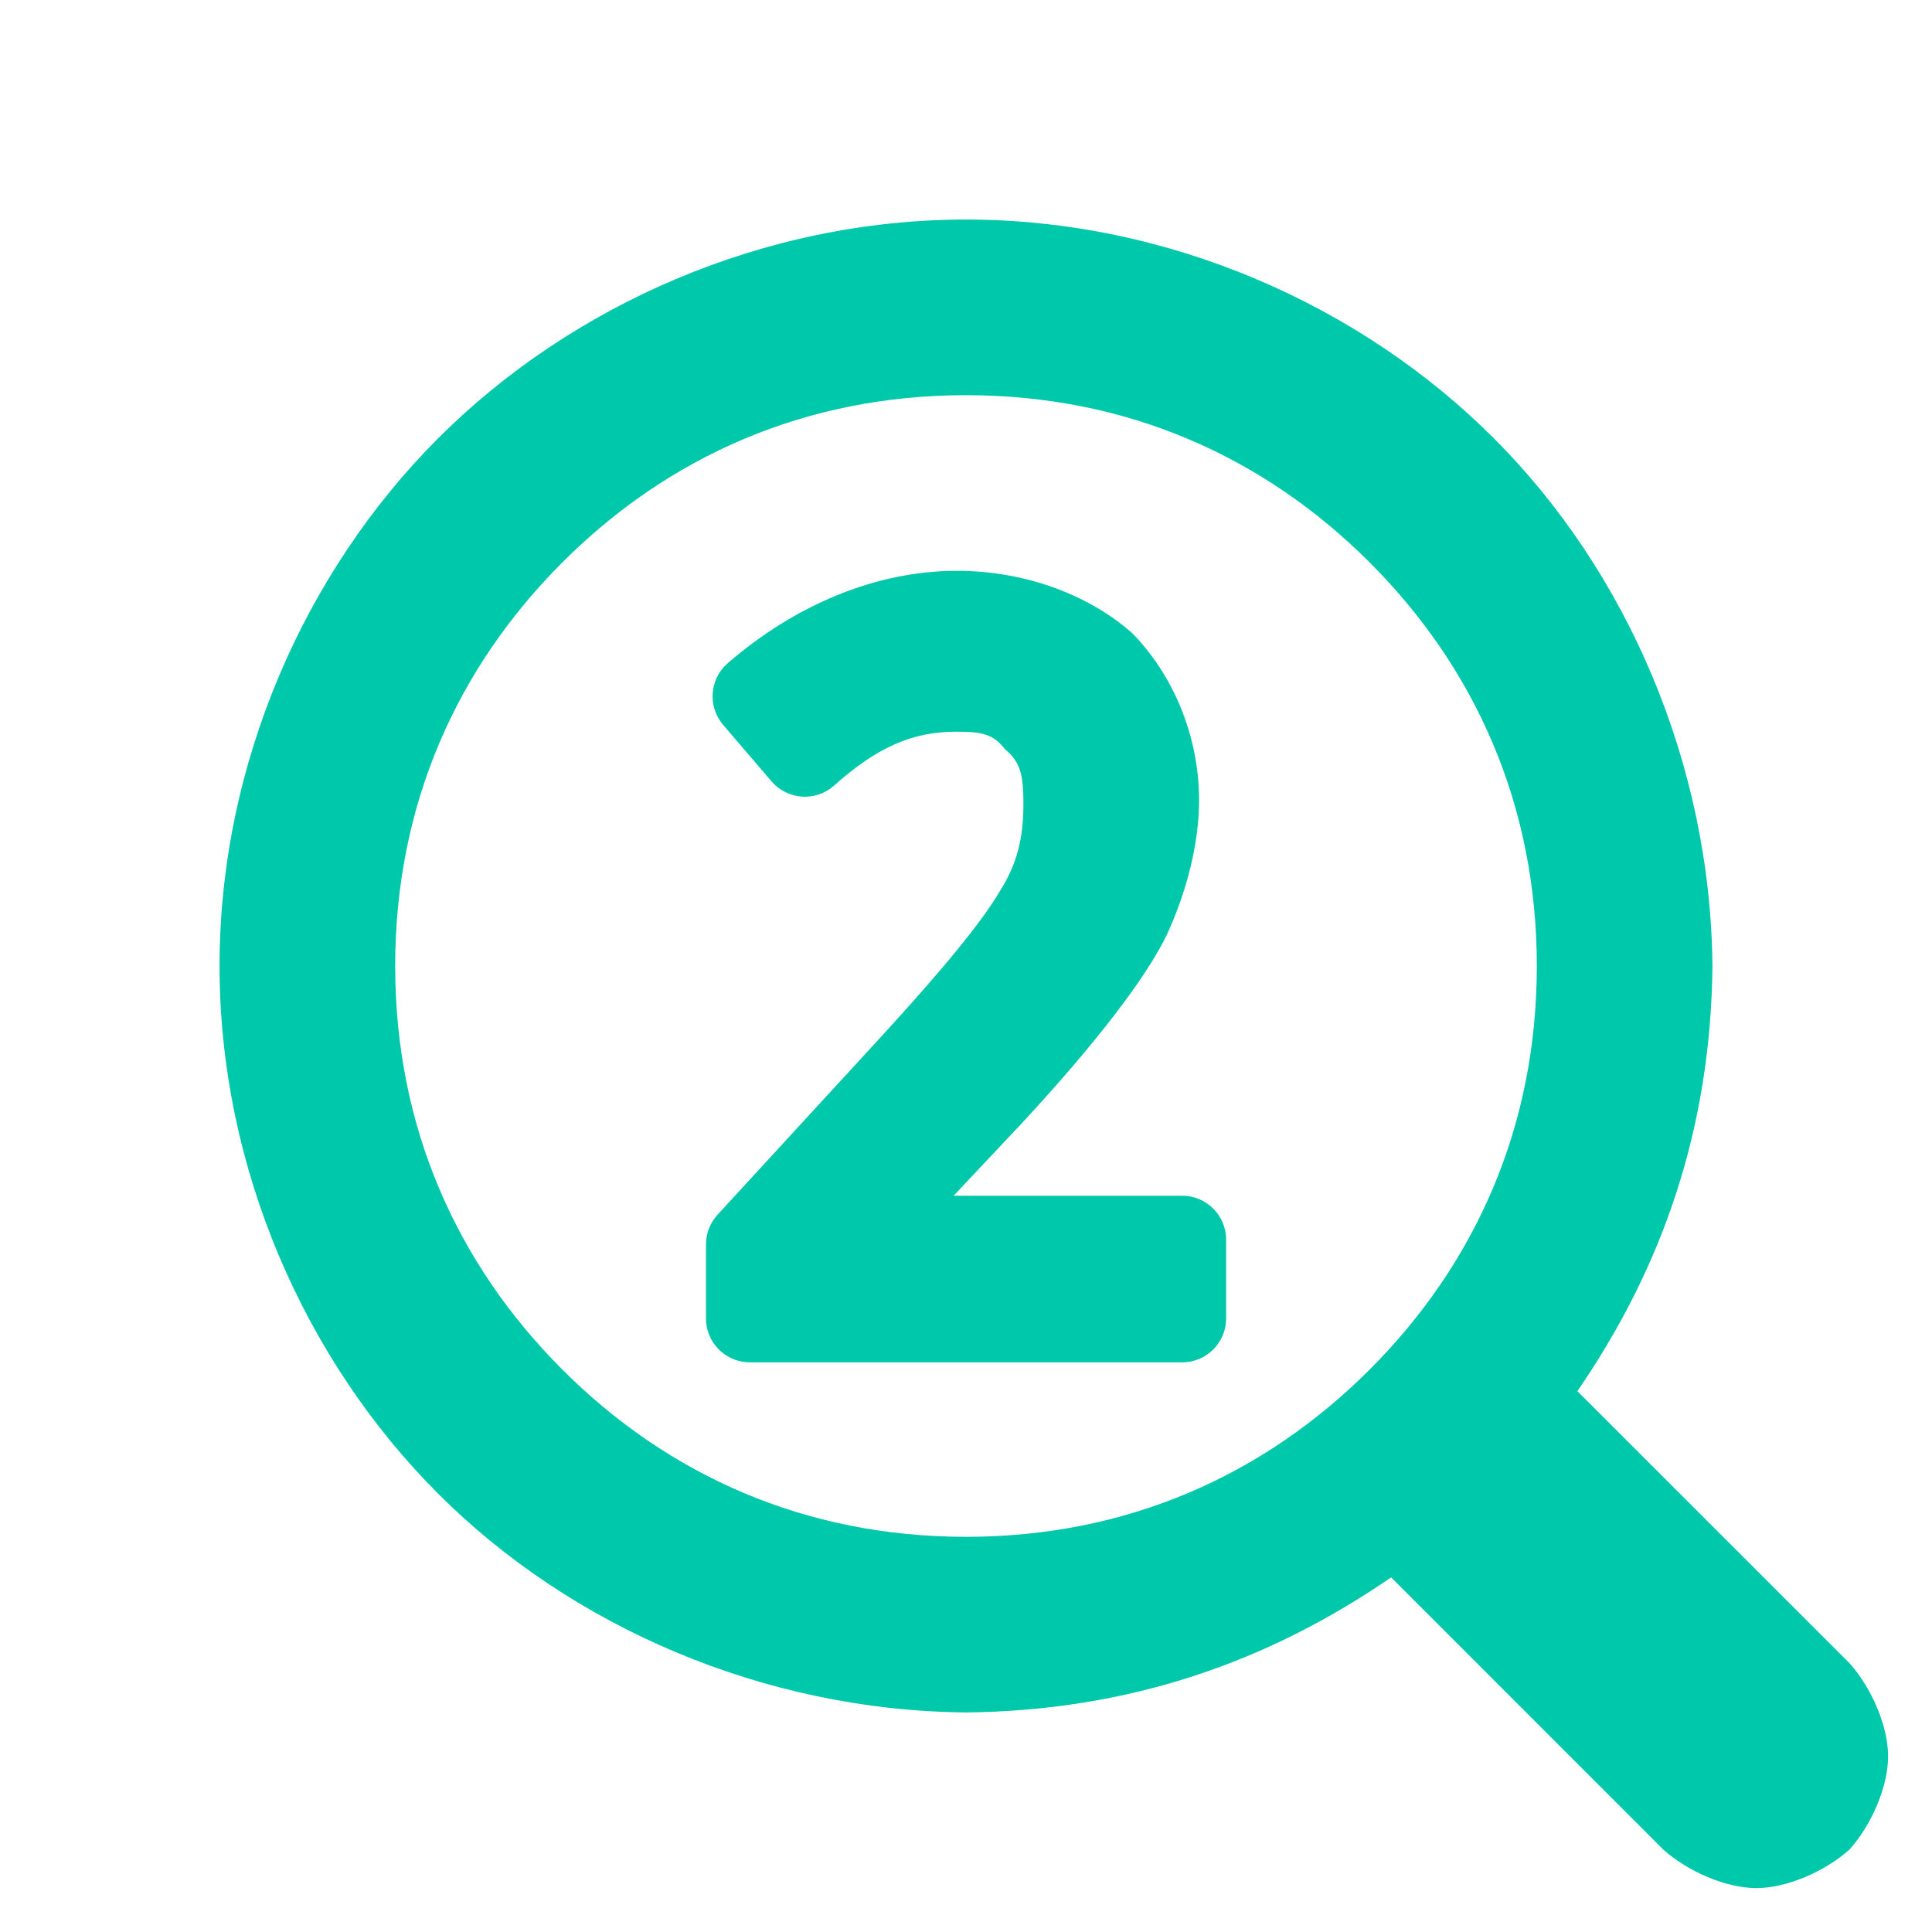 <svg viewBox="0 0 22 22" xmlns="http://www.w3.org/2000/svg"><path fill="rgb(0, 200, 170)" d="m19.5 11.002c-.02 1.854-.569 3.429-1.538 4.839l3.099 3.098c.252.283.439.716.439 1.061s-.187.778-.439 1.061c-.283.252-.716.439-1.061.439s-.778-.187-1.061-.439l-3.098-3.099c-1.41.969-2.987 1.518-4.841 1.538-2.311-.022-4.5-.979-6.01-2.49-1.511-1.51-2.49-3.699-2.49-6.01s.979-4.5 2.49-6.01c1.51-1.511 3.699-2.49 6.01-2.49s4.5.979 6.01 2.49c1.511 1.51 2.468 3.701 2.49 6.012zm-13.096-4.598c-1.204 1.204-1.904 2.765-1.904 4.596s.7 3.392 1.904 4.596 2.765 1.904 4.596 1.904 3.392-.7 4.596-1.904 1.904-2.765 1.904-4.596-.7-3.392-1.904-4.596-2.765-1.904-4.596-1.904-3.392.7-4.596 1.904zm7.058 9.109h-4.923c-.276 0-.5-.223-.5-.5v-.842c0-.126.047-.246.132-.339l1.891-2.058c.692-.756 1.123-1.284 1.326-1.63.198-.316.266-.604.266-.994 0-.322-.034-.473-.208-.616-.136-.177-.263-.202-.562-.202-.478 0-.887.165-1.391.618-.1.087-.232.131-.364.121-.133-.01-.256-.072-.343-.173l-.551-.643c-.177-.207-.157-.517.046-.698.764-.665 1.691-1.057 2.614-1.057.78 0 1.503.273 1.997.709.464.472.762 1.167.762 1.904 0 .487-.138 1.033-.367 1.532-.241.496-.81 1.238-1.66 2.155l-.768.816h2.603c.276 0 .5.224.5.5v.897c0 .277-.224.5-.5.5z" stroke-linecap="round"/></svg>